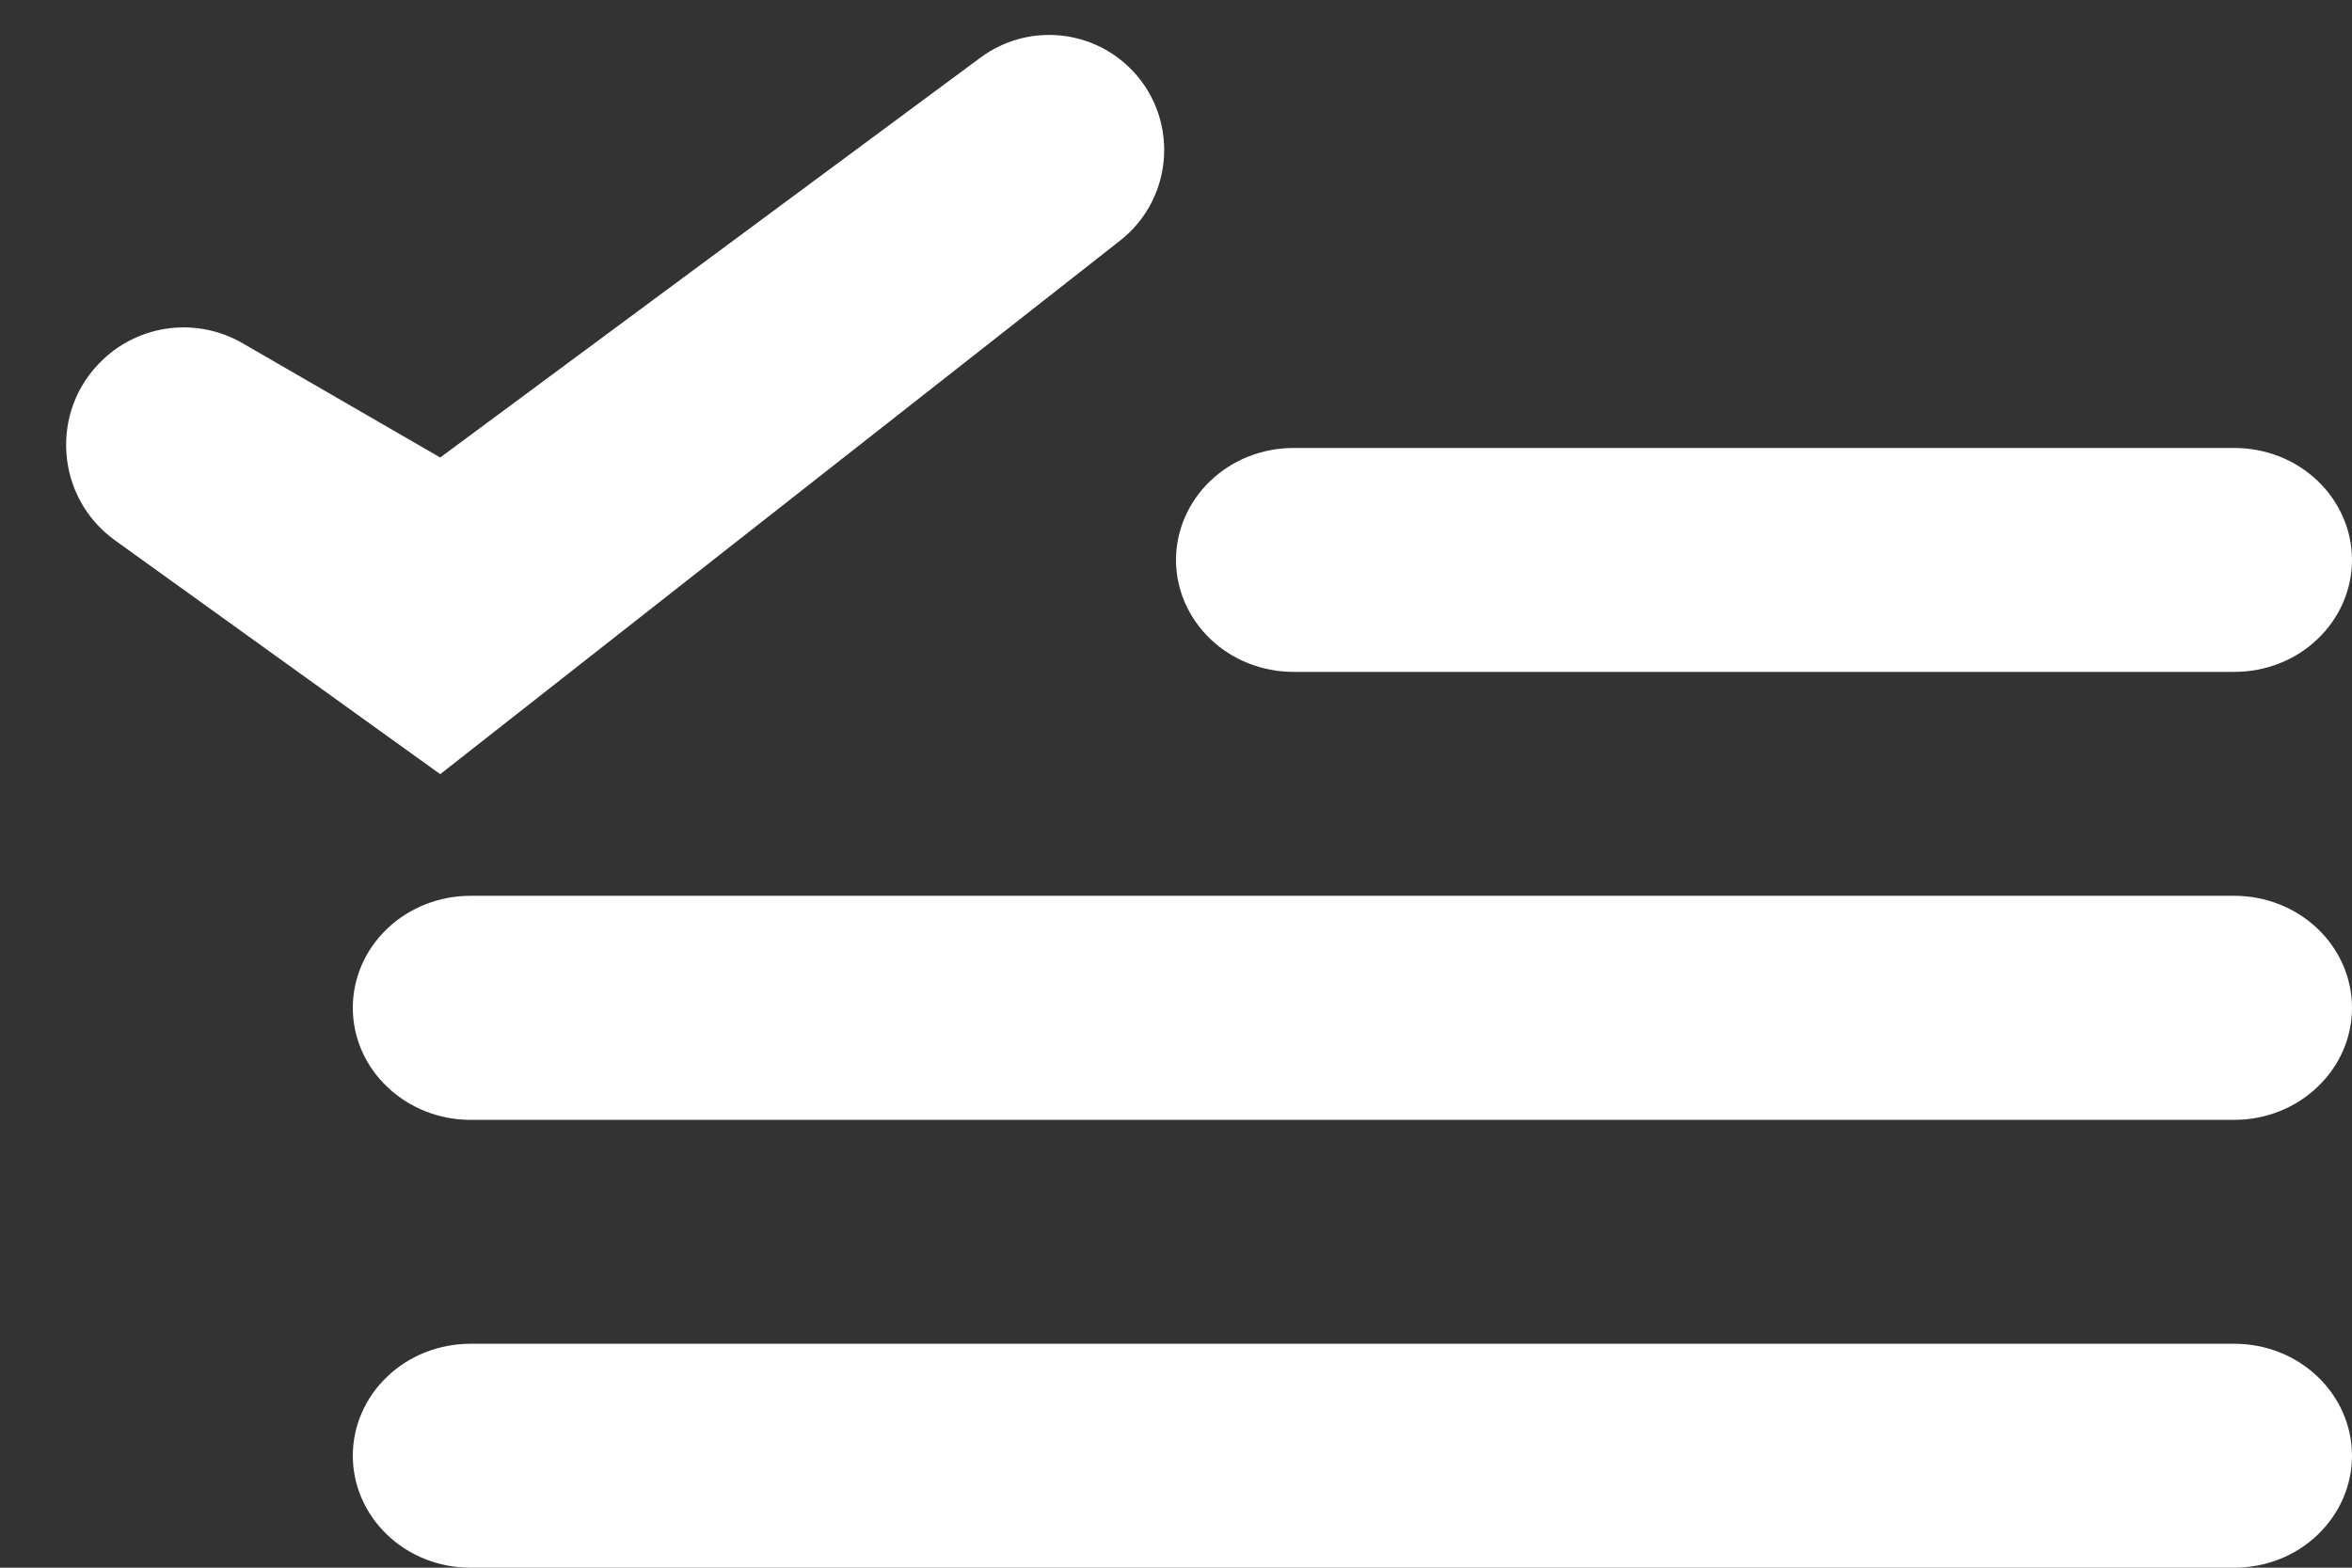 <svg width="18" height="12" viewBox="0 0 18 12" fill="none" xmlns="http://www.w3.org/2000/svg">
<rect x="0" y="0" width="18" height="12" fill="#333333" stroke="none"/>
<path fill-rule="evenodd" clip-rule="evenodd" d="M3.6 6.857H17.1C17.339 6.857 17.568 6.948 17.736 7.108C17.905 7.269 18 7.487 18 7.714C18 7.942 17.905 8.16 17.736 8.32C17.568 8.481 17.339 8.572 17.1 8.572H3.6C3.361 8.572 3.132 8.481 2.964 8.32C2.795 8.16 2.7 7.942 2.7 7.714C2.7 7.487 2.795 7.269 2.964 7.108C3.132 6.948 3.361 6.857 3.6 6.857ZM3.6 10.286H17.1C17.339 10.286 17.568 10.376 17.736 10.537C17.905 10.697 18 10.916 18 11.143C18 11.37 17.905 11.588 17.736 11.749C17.568 11.91 17.339 12 17.1 12H3.6C3.361 12 3.132 11.91 2.964 11.749C2.795 11.588 2.7 11.37 2.7 11.143C2.7 10.916 2.795 10.697 2.964 10.537C3.132 10.376 3.361 10.286 3.6 10.286ZM9.9 3.429H17.1C17.339 3.429 17.568 3.519 17.736 3.68C17.905 3.841 18 4.059 18 4.286C18 4.513 17.905 4.731 17.736 4.892C17.568 5.053 17.339 5.143 17.1 5.143H9.9C9.661 5.143 9.432 5.053 9.264 4.892C9.095 4.731 9 4.513 9 4.286C9 4.059 9.095 3.841 9.264 3.68C9.432 3.519 9.661 3.429 9.9 3.429ZM3.369 5.926L0.88 4.136C0.423 3.807 0.377 3.143 0.785 2.755C1.074 2.479 1.51 2.427 1.856 2.627L3.369 3.502L7.505 0.44C7.849 0.186 8.326 0.215 8.636 0.51C9.025 0.88 8.995 1.509 8.573 1.841L3.369 5.926Z" fill="white"/>
</svg>
